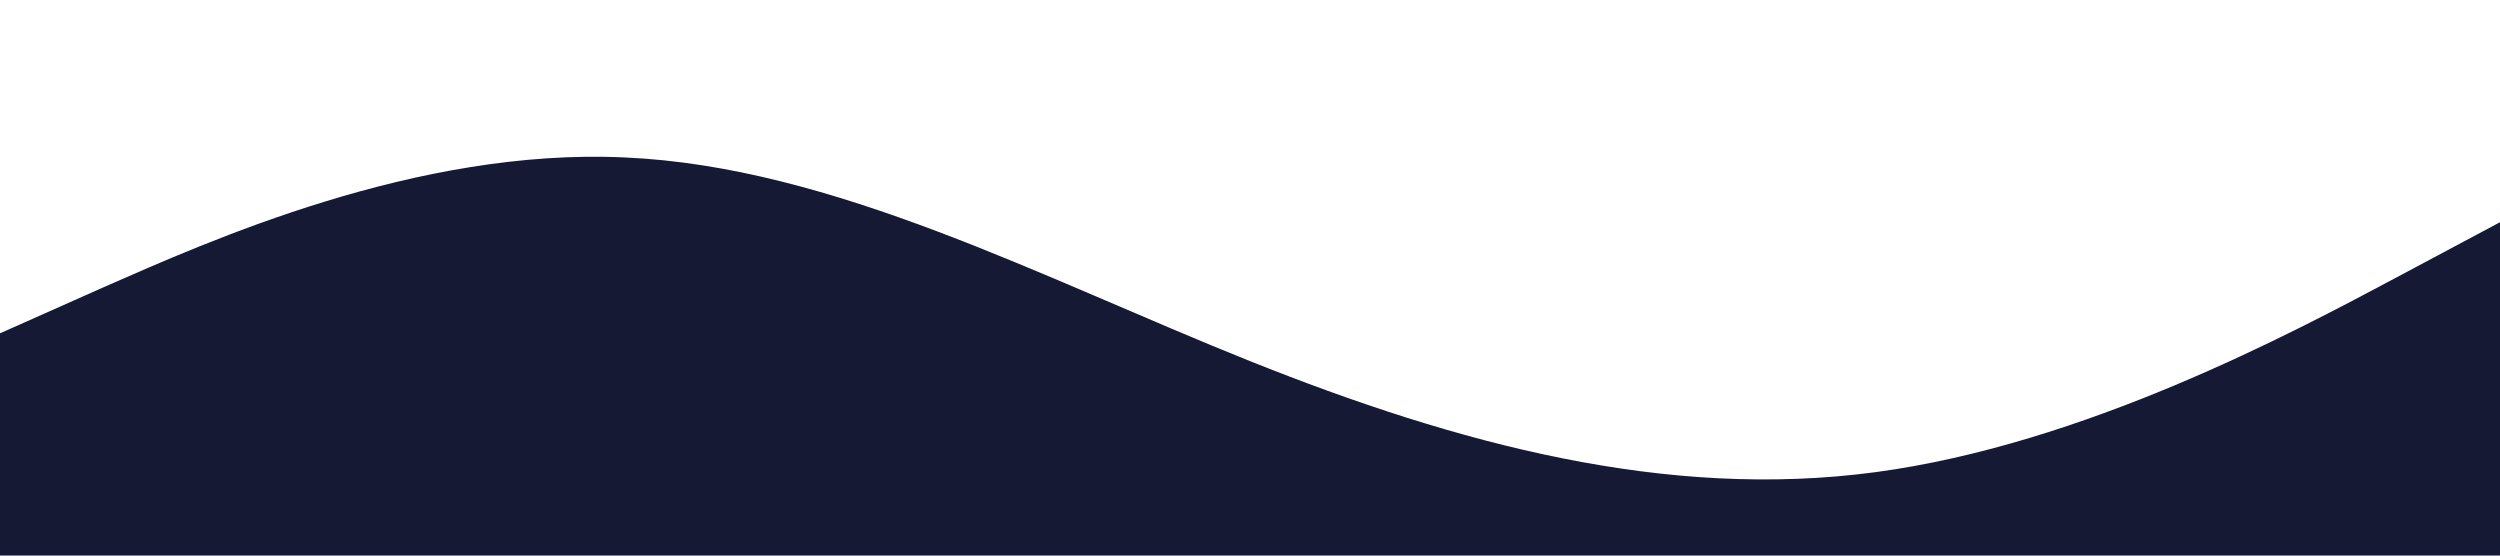 <?xml version="1.0" standalone="no"?><svg xmlns="http://www.w3.org/2000/svg" viewBox="0 0 1440 320"><path fill="#151934" fill-opacity="1" d="M0,192L60,165.3C120,139,240,85,360,90.7C480,96,600,160,720,208C840,256,960,288,1080,272C1200,256,1320,192,1380,160L1440,128L1440,320L1380,320C1320,320,1200,320,1080,320C960,320,840,320,720,320C600,320,480,320,360,320C240,320,120,320,60,320L0,320Z"></path></svg>